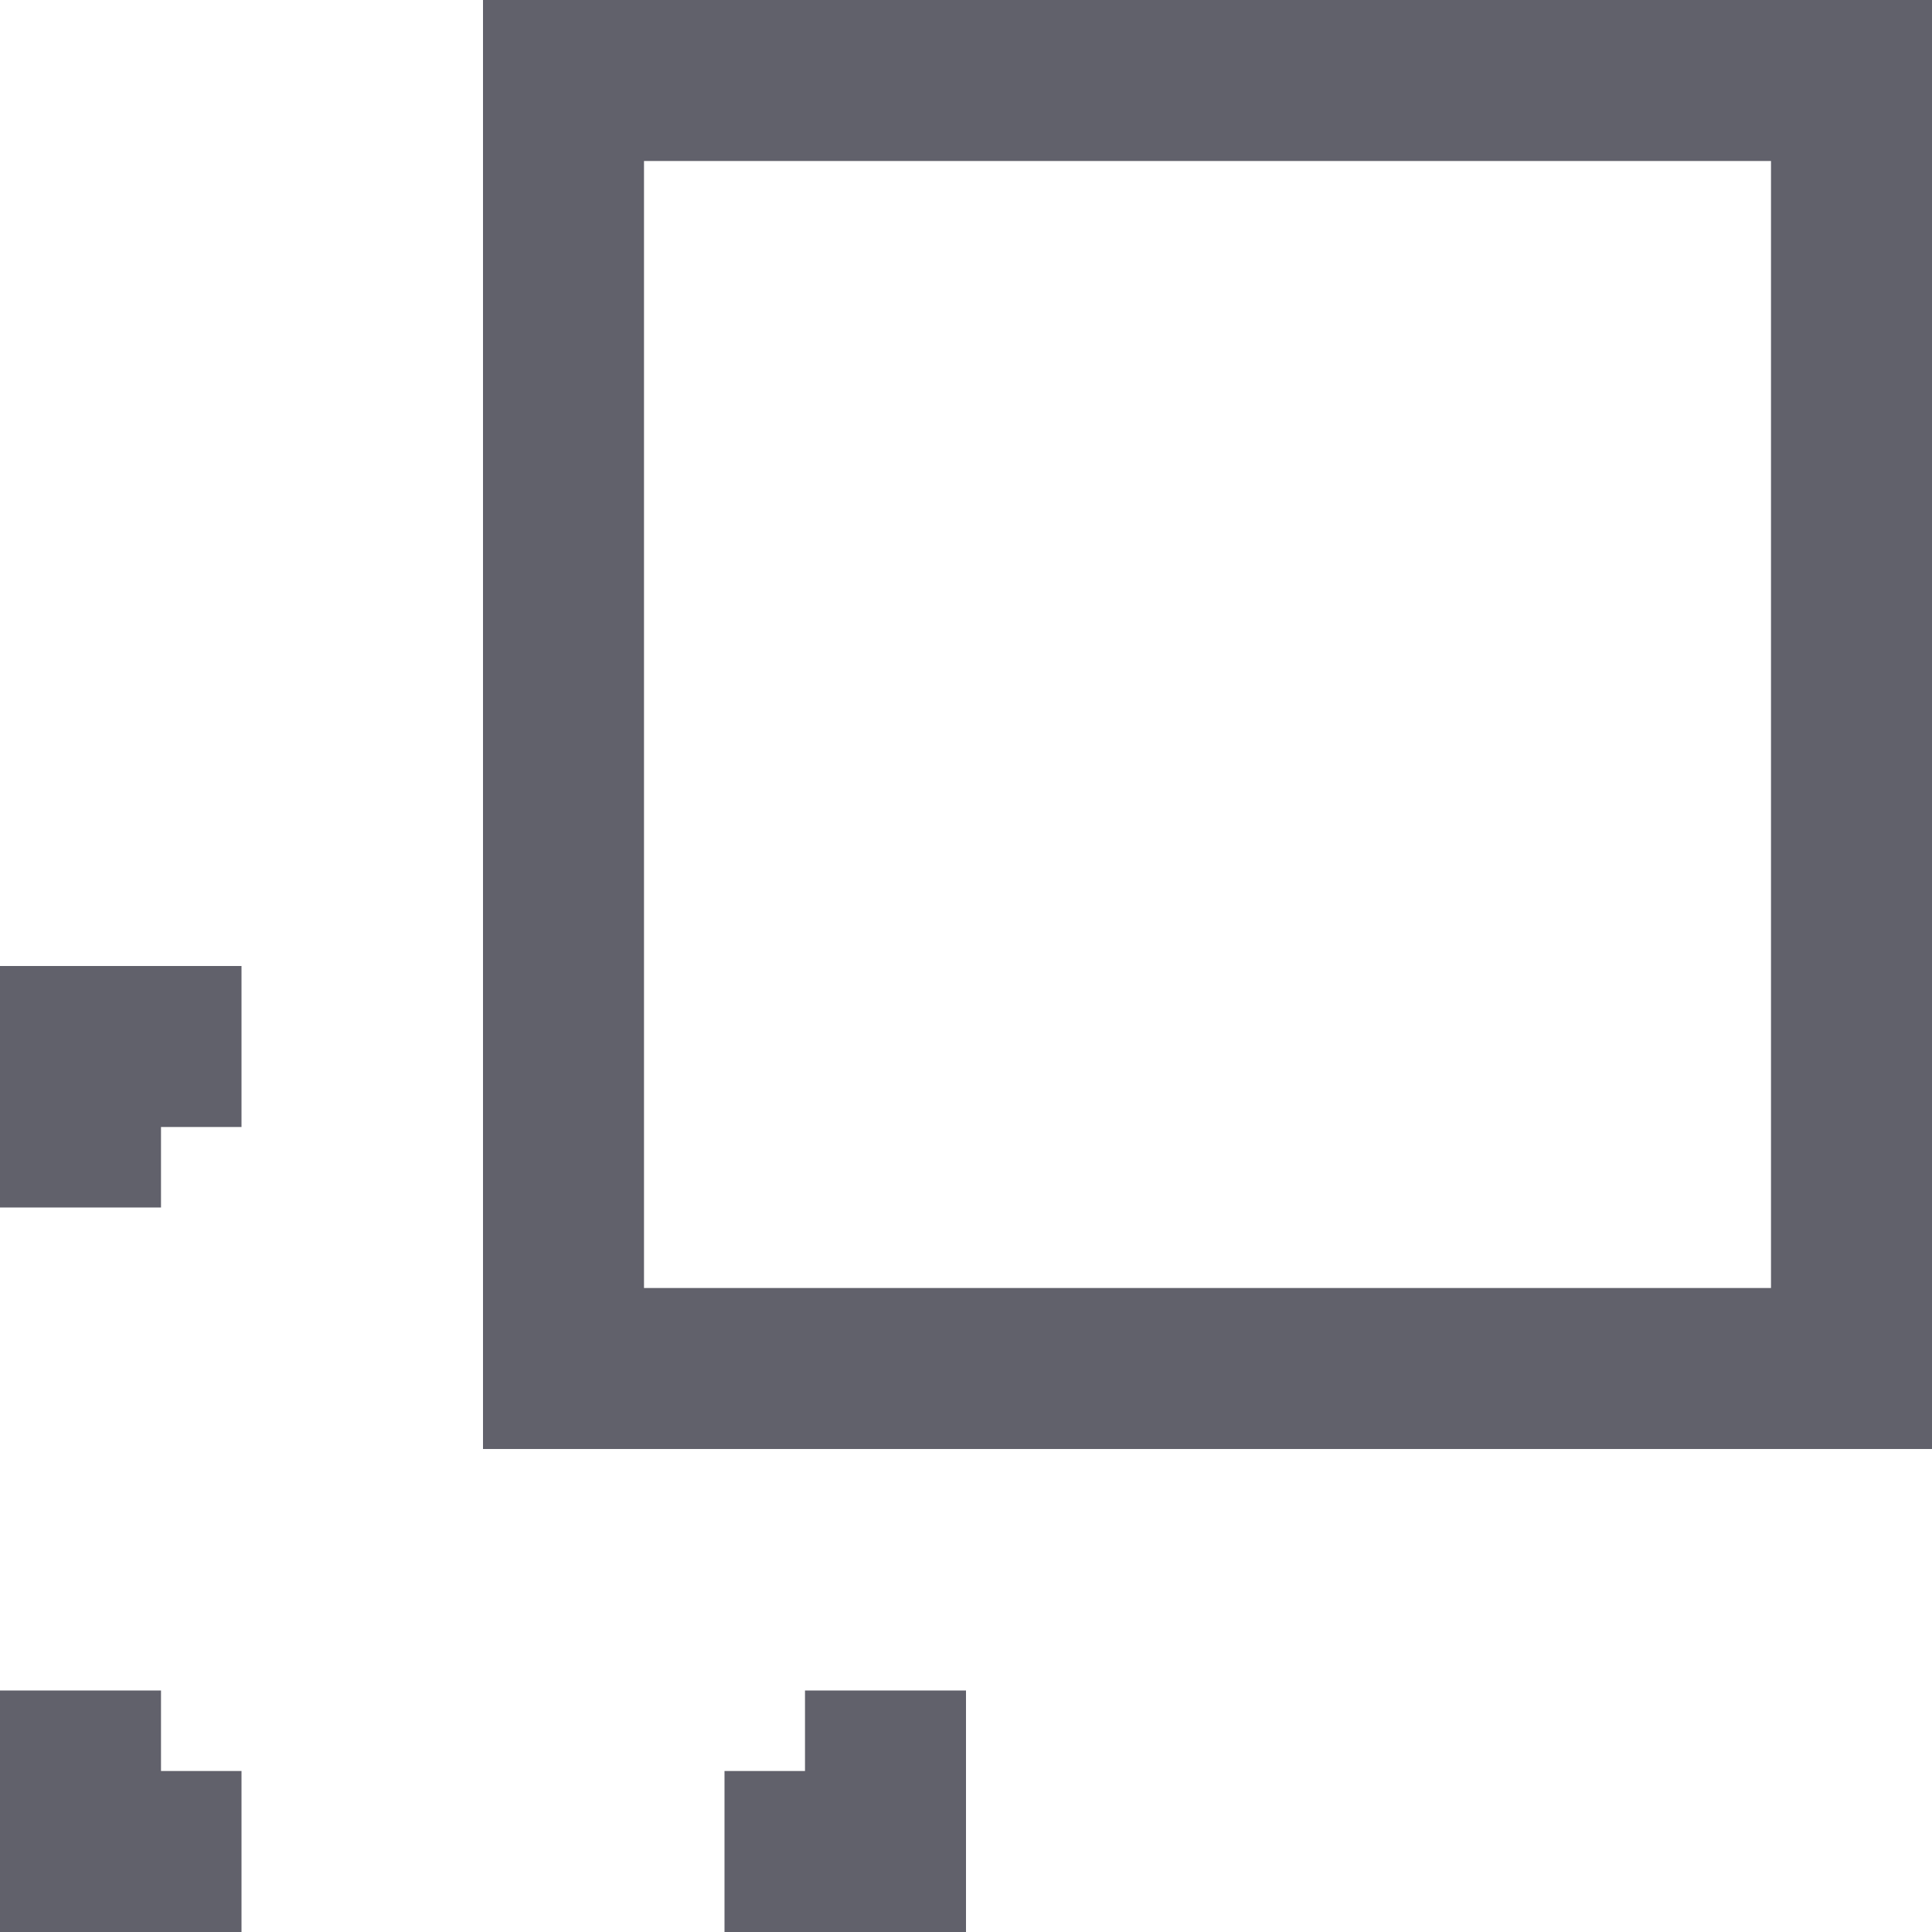<svg xmlns="http://www.w3.org/2000/svg" height="24" width="24" viewBox="0 0 24 24"><rect x="7" y="1" fill="none" stroke="#61616b" stroke-width="2" width="16" height="16"></rect> <polyline data-color="color-2" fill="none" stroke="#61616b" stroke-width="2" points=" 3,23 1,23 1,21 "></polyline> <polyline data-color="color-2" fill="none" stroke="#61616b" stroke-width="2" points=" 11,21 11,23 9,23 "></polyline> <polyline data-color="color-2" fill="none" stroke="#61616b" stroke-width="2" points=" 1,15 1,13 3,13 "></polyline></svg>